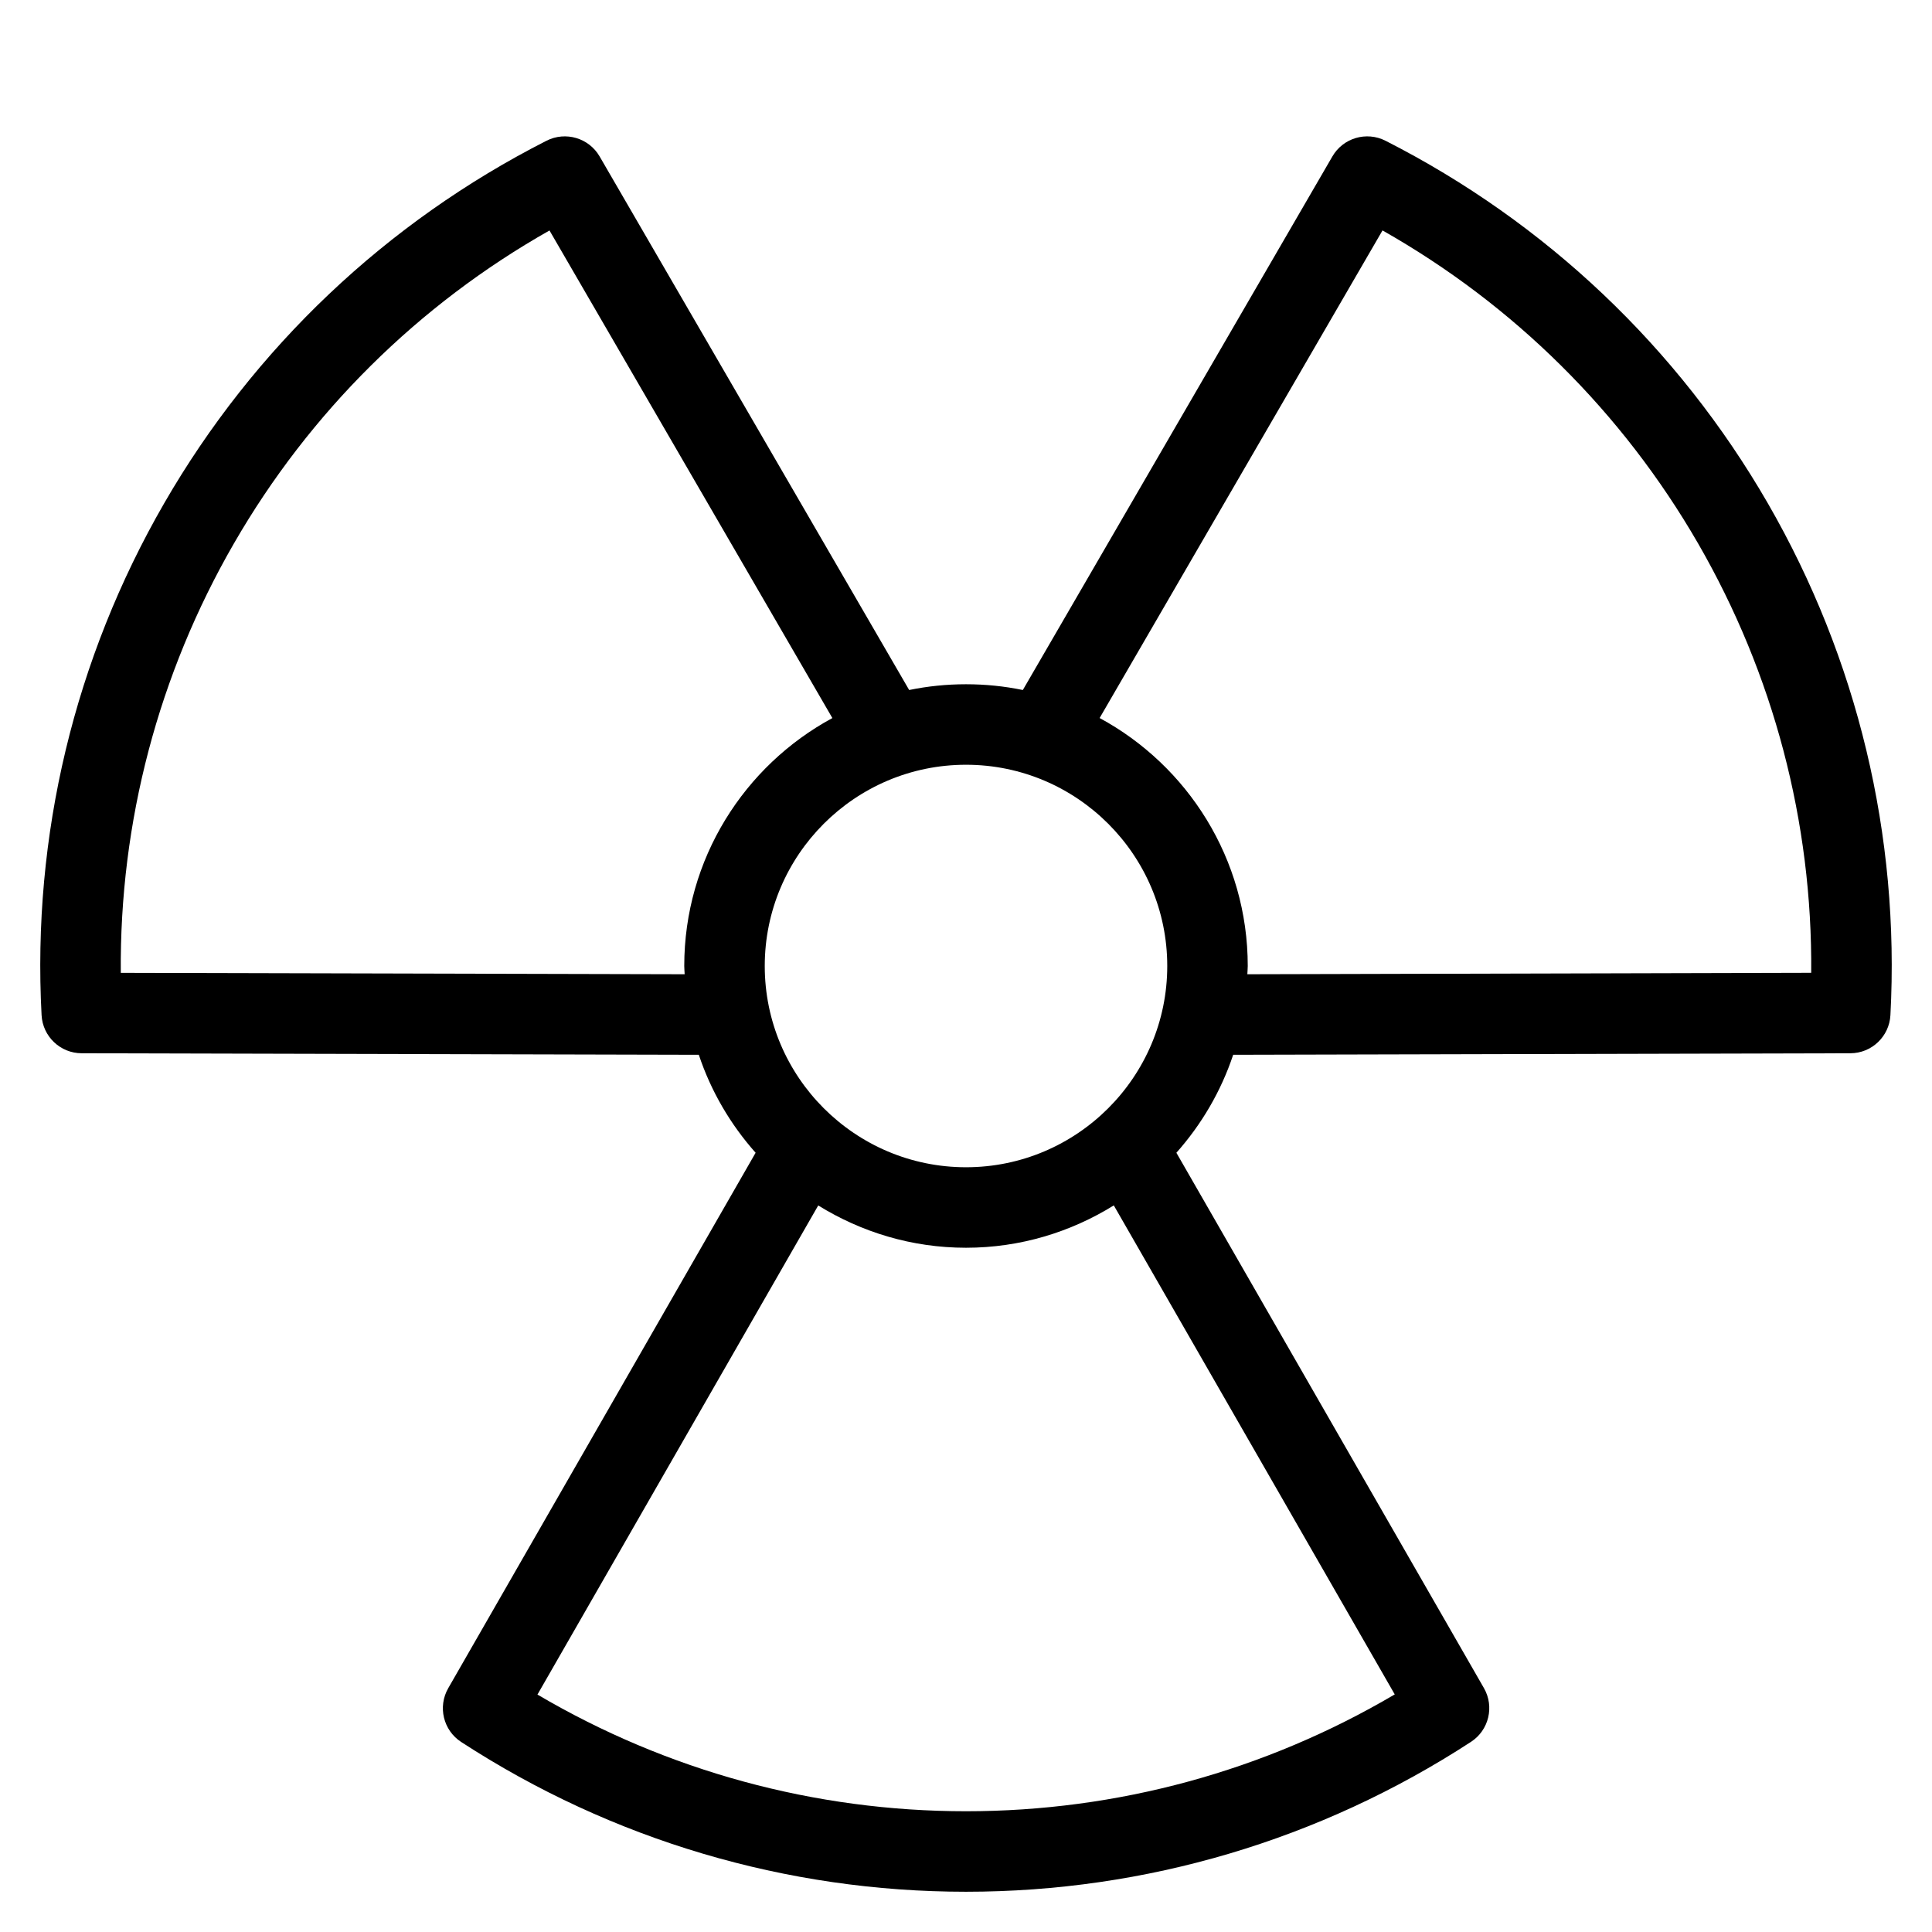 <?xml version="1.0" encoding="utf-8"?>
<!-- Generator: Adobe Illustrator 19.2.1, SVG Export Plug-In . SVG Version: 6.00 Build 0)  -->
<!DOCTYPE svg PUBLIC "-//W3C//DTD SVG 1.1//EN" "http://www.w3.org/Graphics/SVG/1.1/DTD/svg11.dtd">
<svg version="1.1" id="Layer_1" xmlns="http://www.w3.org/2000/svg" xmlns:xlink="http://www.w3.org/1999/xlink" x="0px" y="0px"
	 width="48px" height="48px" viewBox="0 0 48 48" enable-background="new 0 0 48 48" xml:space="preserve">
<path d="M34.421,3.496c-0.473-0.239-1.052-0.069-1.318,0.39l-7.691,13.257C24.956,17.049,24.483,17,24,17s-0.956,0.049-1.412,0.143
	L14.897,3.886c-0.267-0.459-0.845-0.629-1.318-0.39C9.599,5.52,6.314,8.633,4.081,12.5c-2.231,3.864-3.285,8.264-3.048,12.721
	c0.028,0.53,0.465,0.946,0.996,0.947l15.333,0.038c0.303,0.909,0.788,1.733,1.411,2.434l-7.637,13.303
	c-0.264,0.46-0.123,1.047,0.322,1.336C15.2,45.714,19.537,47,24,47c4.465,0,8.804-1.287,12.546-3.724
	c0.445-0.289,0.586-0.876,0.322-1.336L29.227,28.64c0.623-0.701,1.108-1.525,1.411-2.434l15.333-0.038
	c0.531-0.001,0.968-0.417,0.996-0.947c0.237-4.457-0.817-8.856-3.048-12.721C41.686,8.633,38.401,5.52,34.421,3.496z M29,24
	c0,2.757-2.243,5-5,5s-5-2.243-5-5s2.243-5,5-5S29,21.243,29,24z M3.001,24.17c-0.032-3.744,0.933-7.415,2.812-10.67
	c1.88-3.257,4.579-5.929,7.839-7.774l7.028,12.114C18.491,19.024,17,21.341,17,24c0,0.069,0.008,0.136,0.01,0.205L3.001,24.17z
	 M24,45c-3.759,0-7.421-1-10.647-2.899l6.976-12.152C21.397,30.611,22.653,31,24,31c1.347,0,2.603-0.389,3.672-1.052l6.98,12.149
	C31.424,43.999,27.761,45,24,45z M30.99,24.205C30.992,24.136,31,24.069,31,24c0-2.659-1.491-4.976-3.68-6.161l7.028-12.114
	c3.26,1.846,5.958,4.518,7.839,7.774c1.879,3.255,2.844,6.926,2.812,10.67L30.99,24.205z"/>
</svg>
